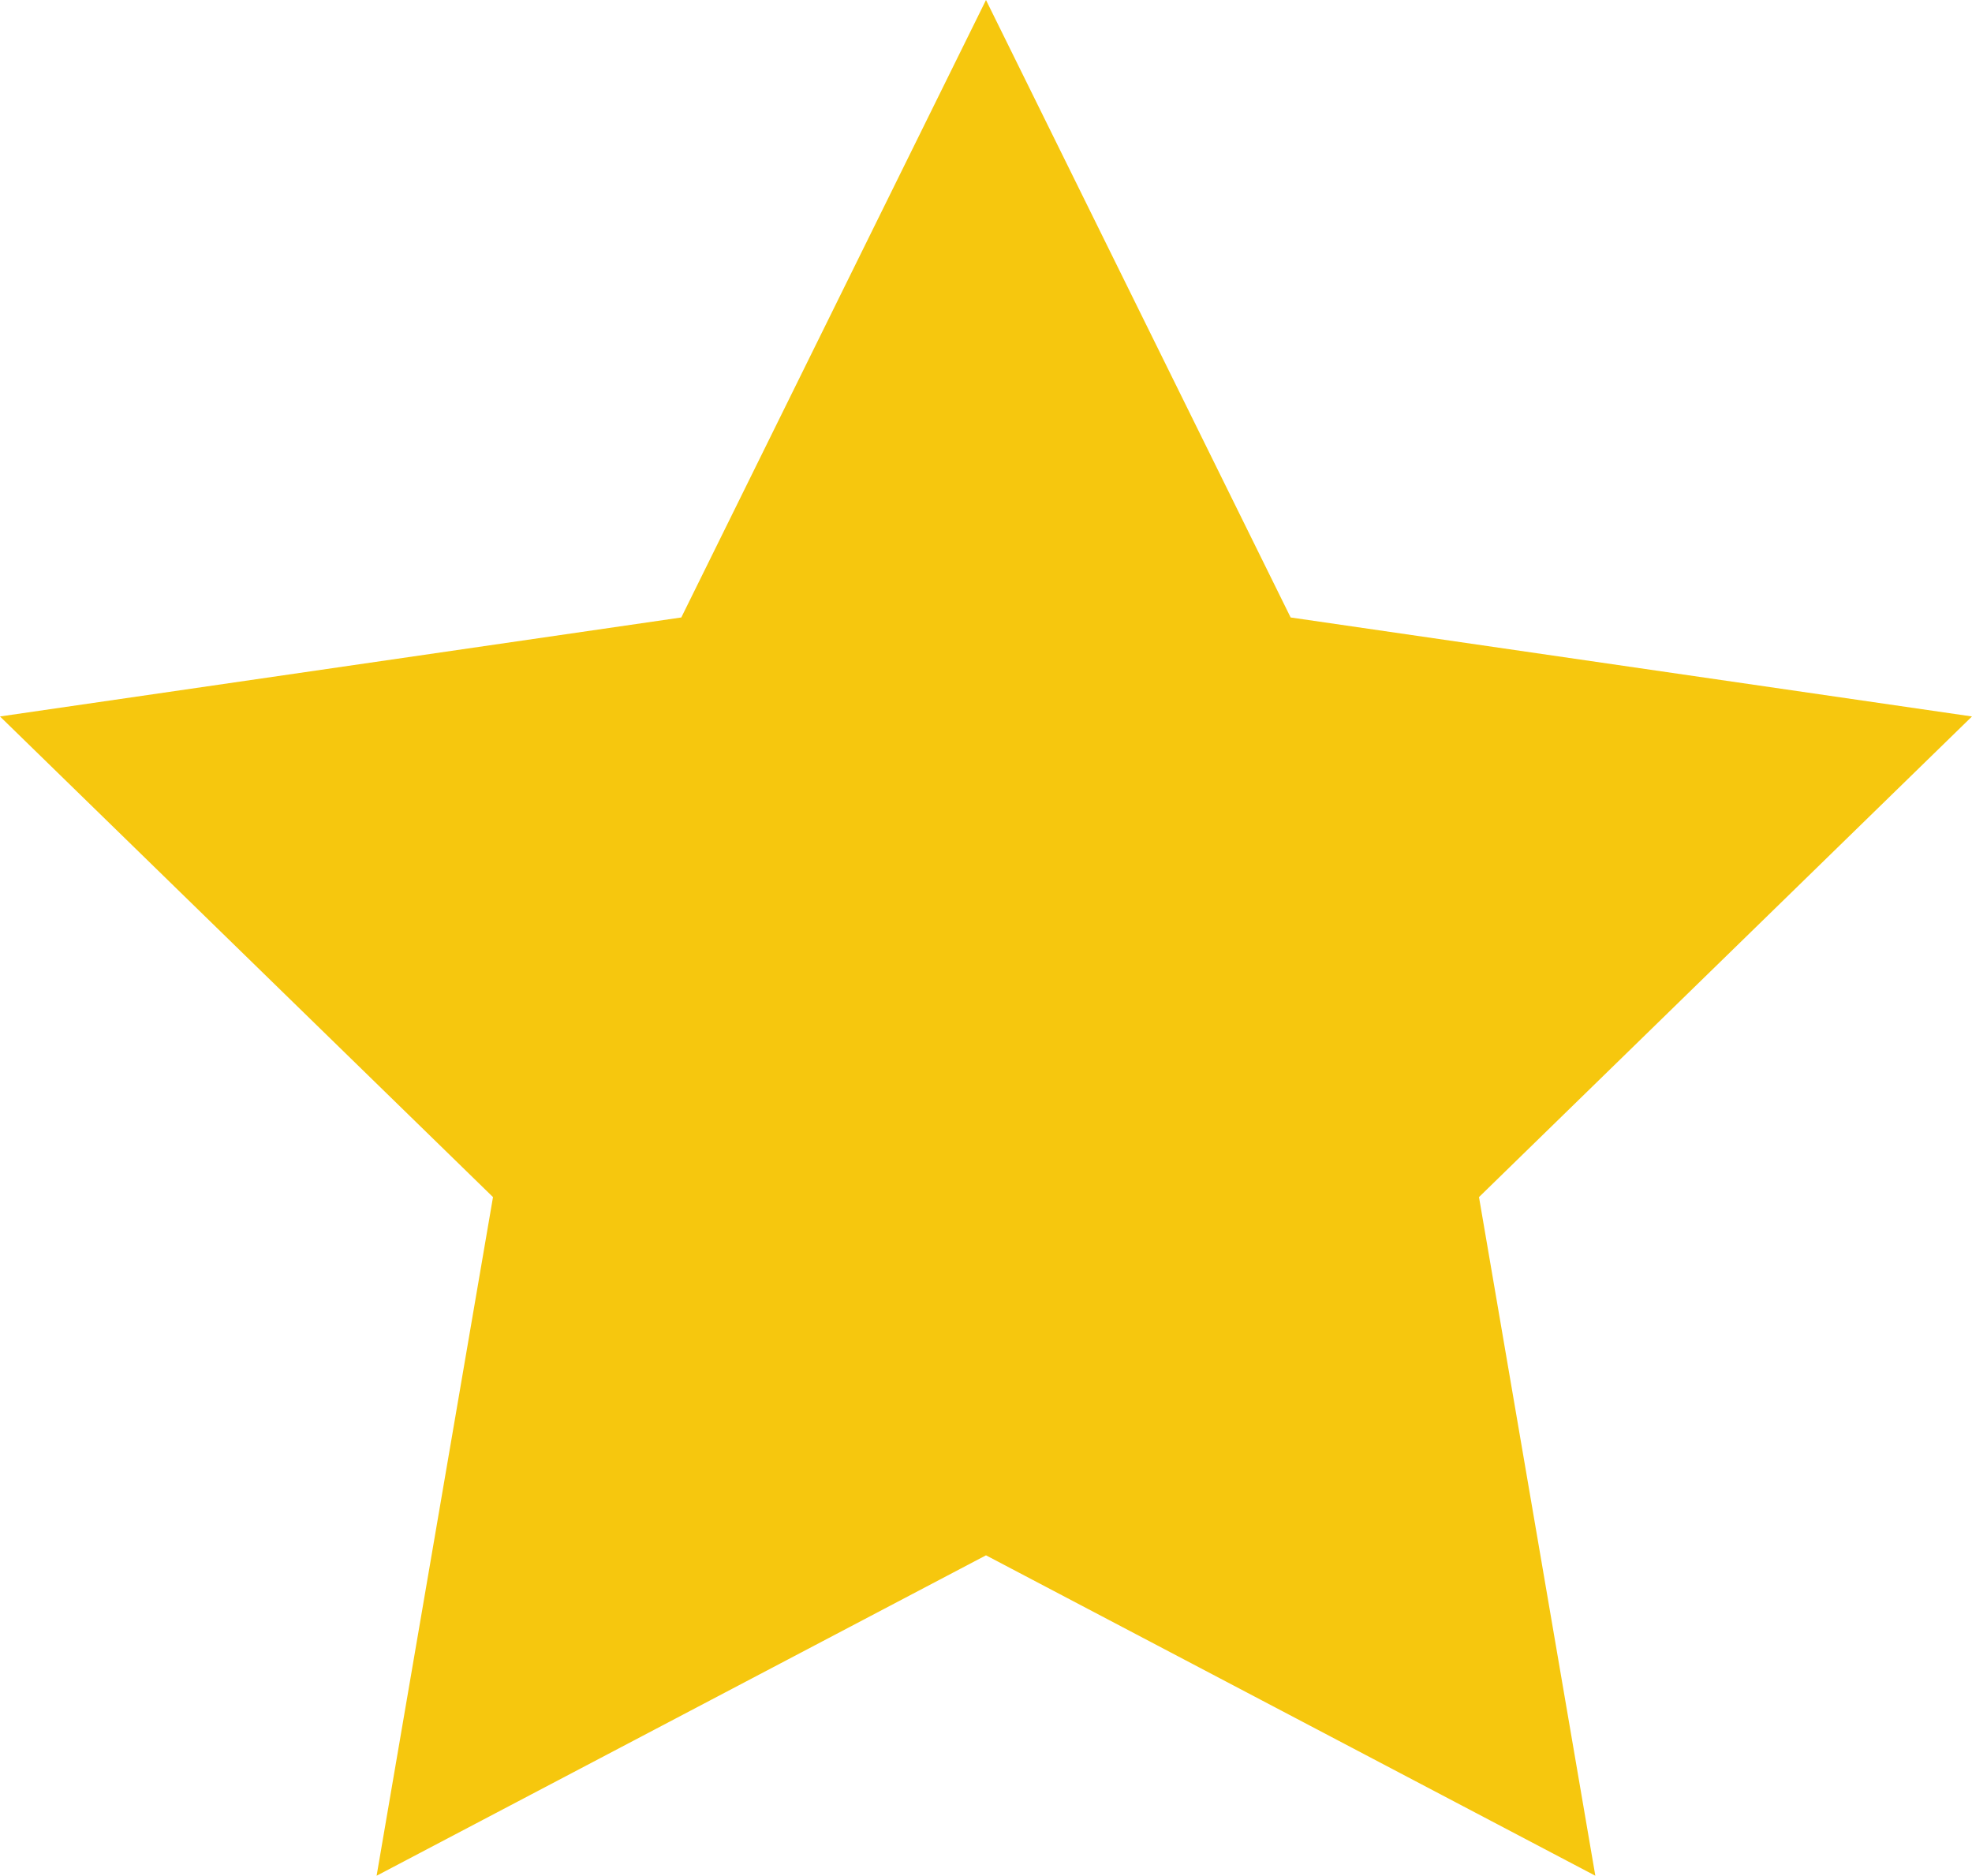 <svg xmlns="http://www.w3.org/2000/svg" viewBox="0 0 568.893 541.053" height="541.053" width="568.893"><path d="M284.444.005l87.888 178.103 196.557 28.557L426.667 345.3l33.564 195.754-175.787-92.423-175.798 92.423L142.223 345.3 0 206.665l196.545-28.557L284.444.005" fill="#f6c70e"/></svg>